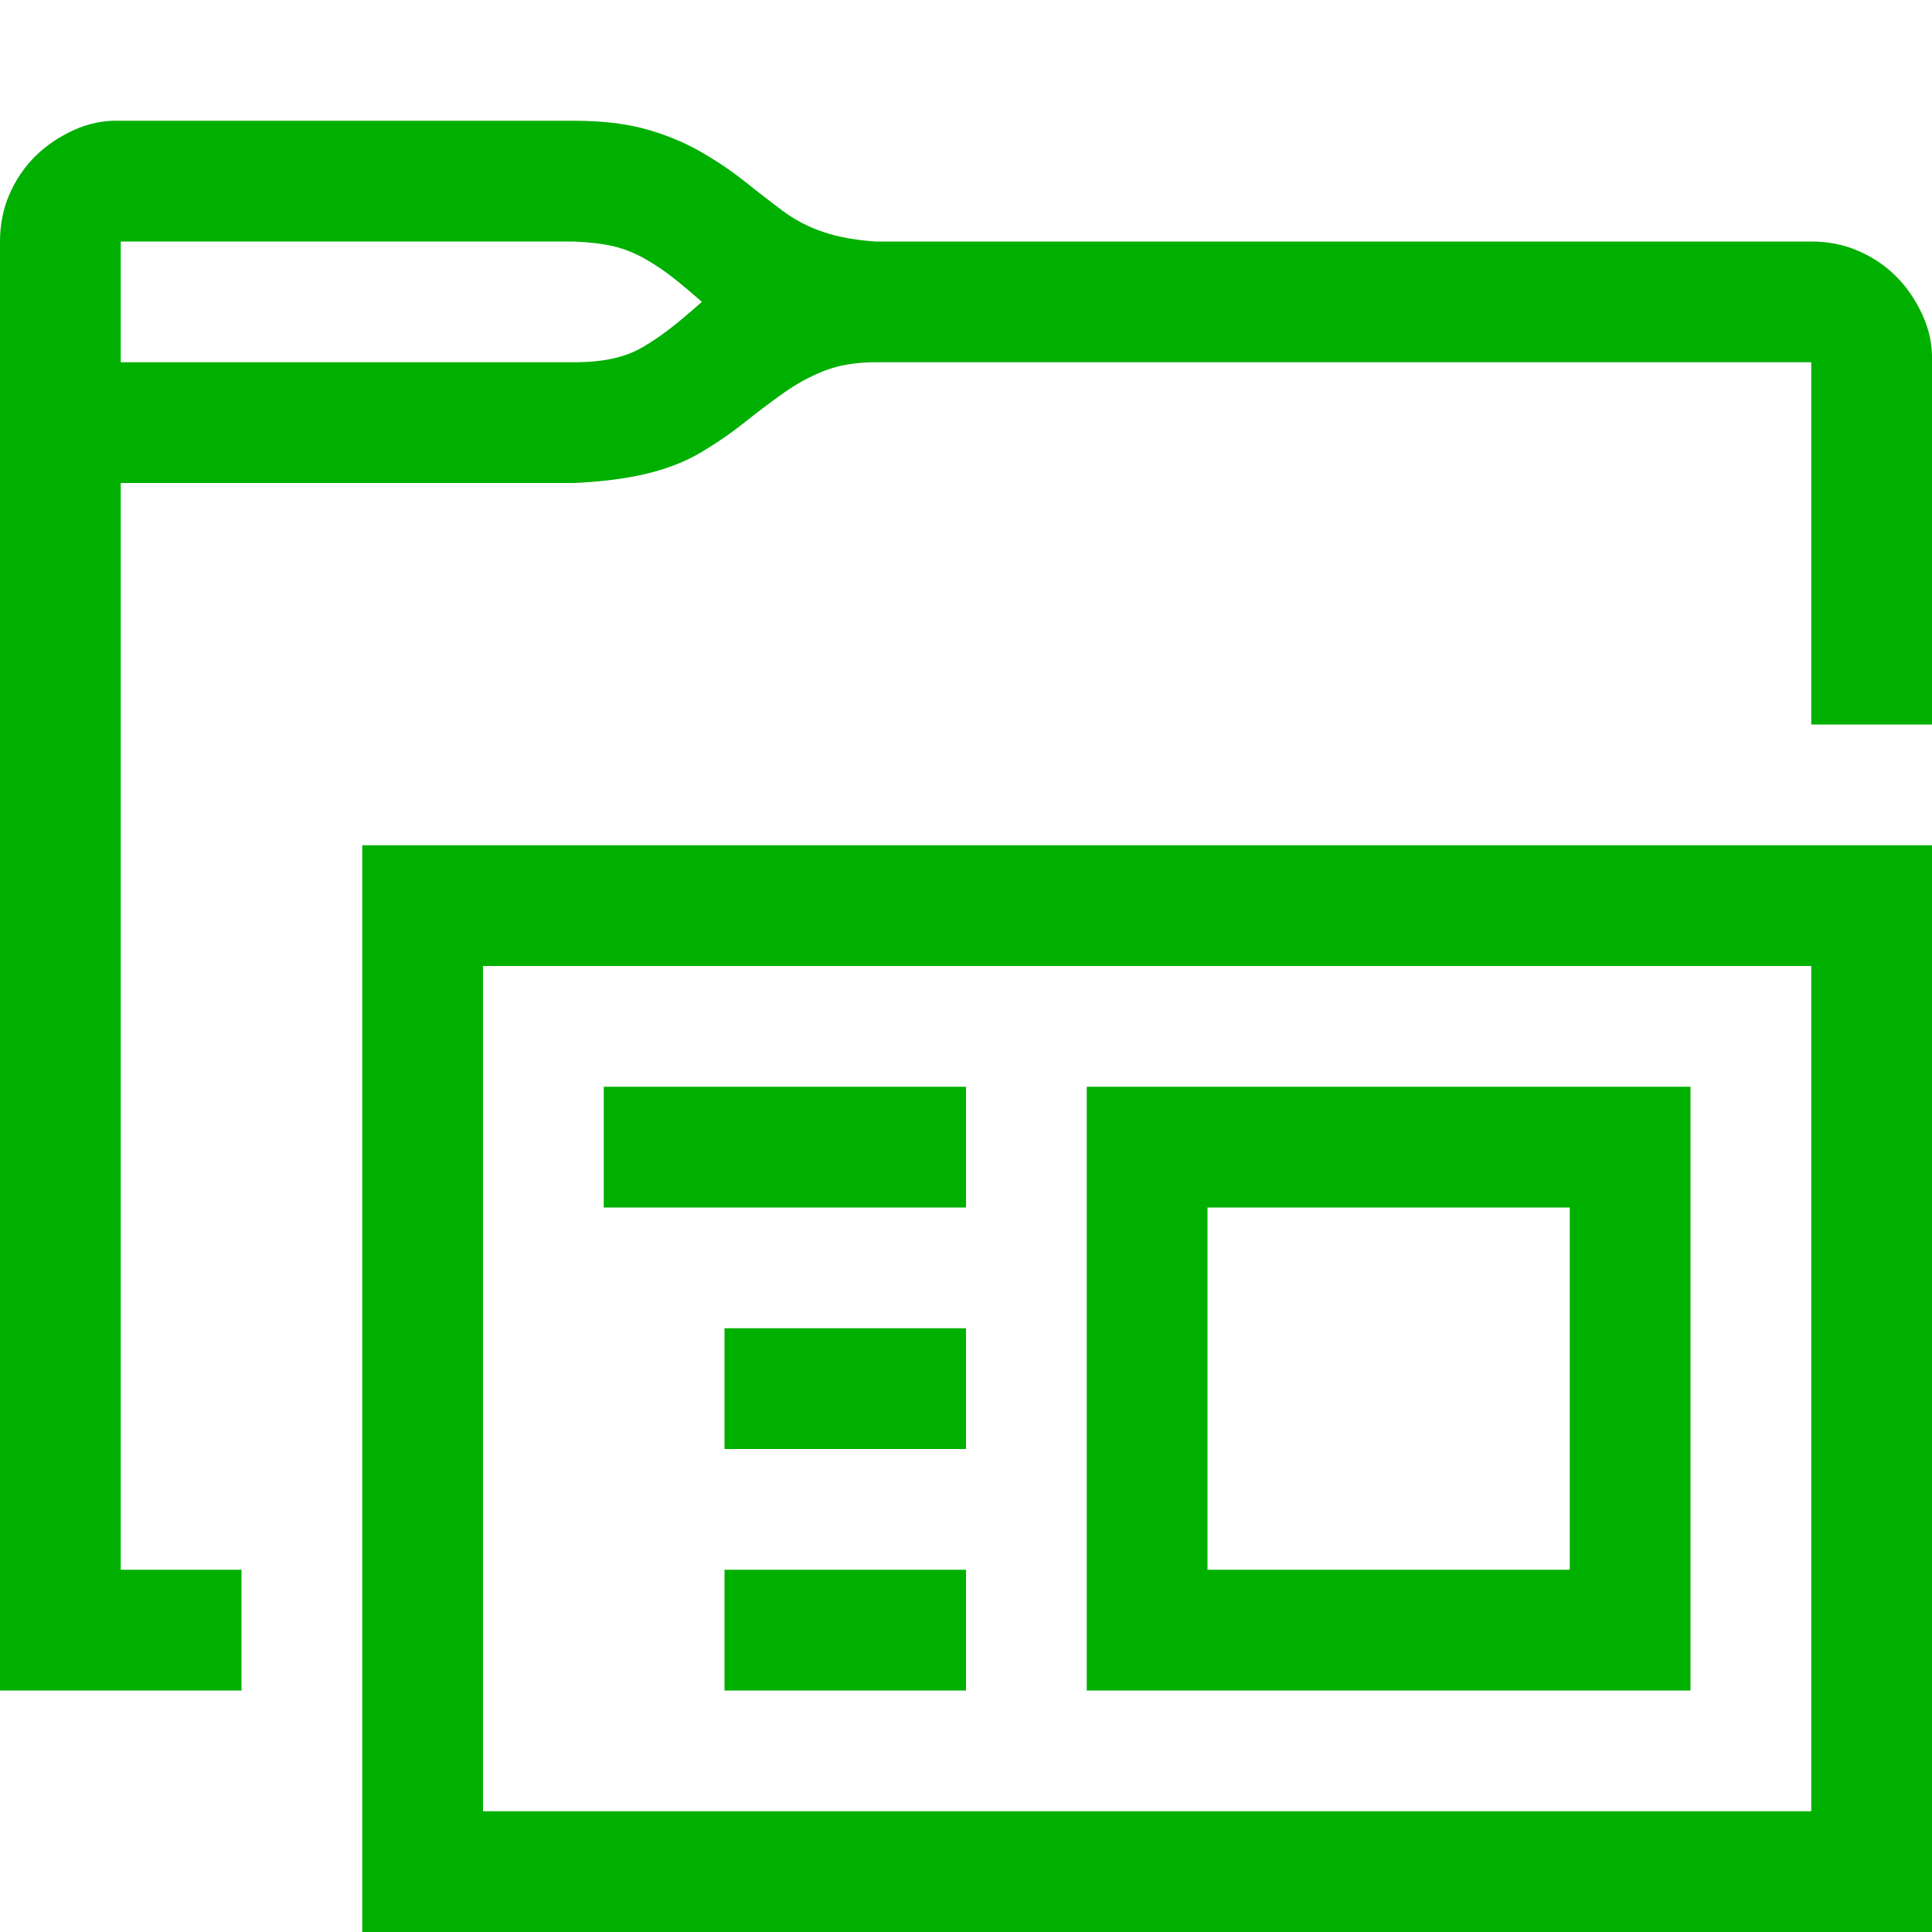 <svg xmlns="http://www.w3.org/2000/svg" width="128" height="128" viewBox="0 0 2048 2048"><path fill="#00B001" d="M608 128q45 0 77 9t58 24t46 31t40 31t44 23t55 10h992q27 0 50 10t40 27t28 41t10 50v384h-128V384H928q-31 0-54 9t-44 24t-41 31t-45 31t-58 23t-78 10H128v1152h128v128H0V256q0-27 10-50t27-40t41-28t50-10zm0 256q24 0 42-4t33-13t29-20t32-27q-17-15-31-26t-30-20t-33-13t-42-5H128v128zm1440 512v1152H384V896zm-128 128H512v896h1408zm-896 256H640v-128h384zm-256 128h256v128H768zm0 256h256v128H768zm1024 128h-640v-640h640zm-128-512h-384v384h384z"/></svg>